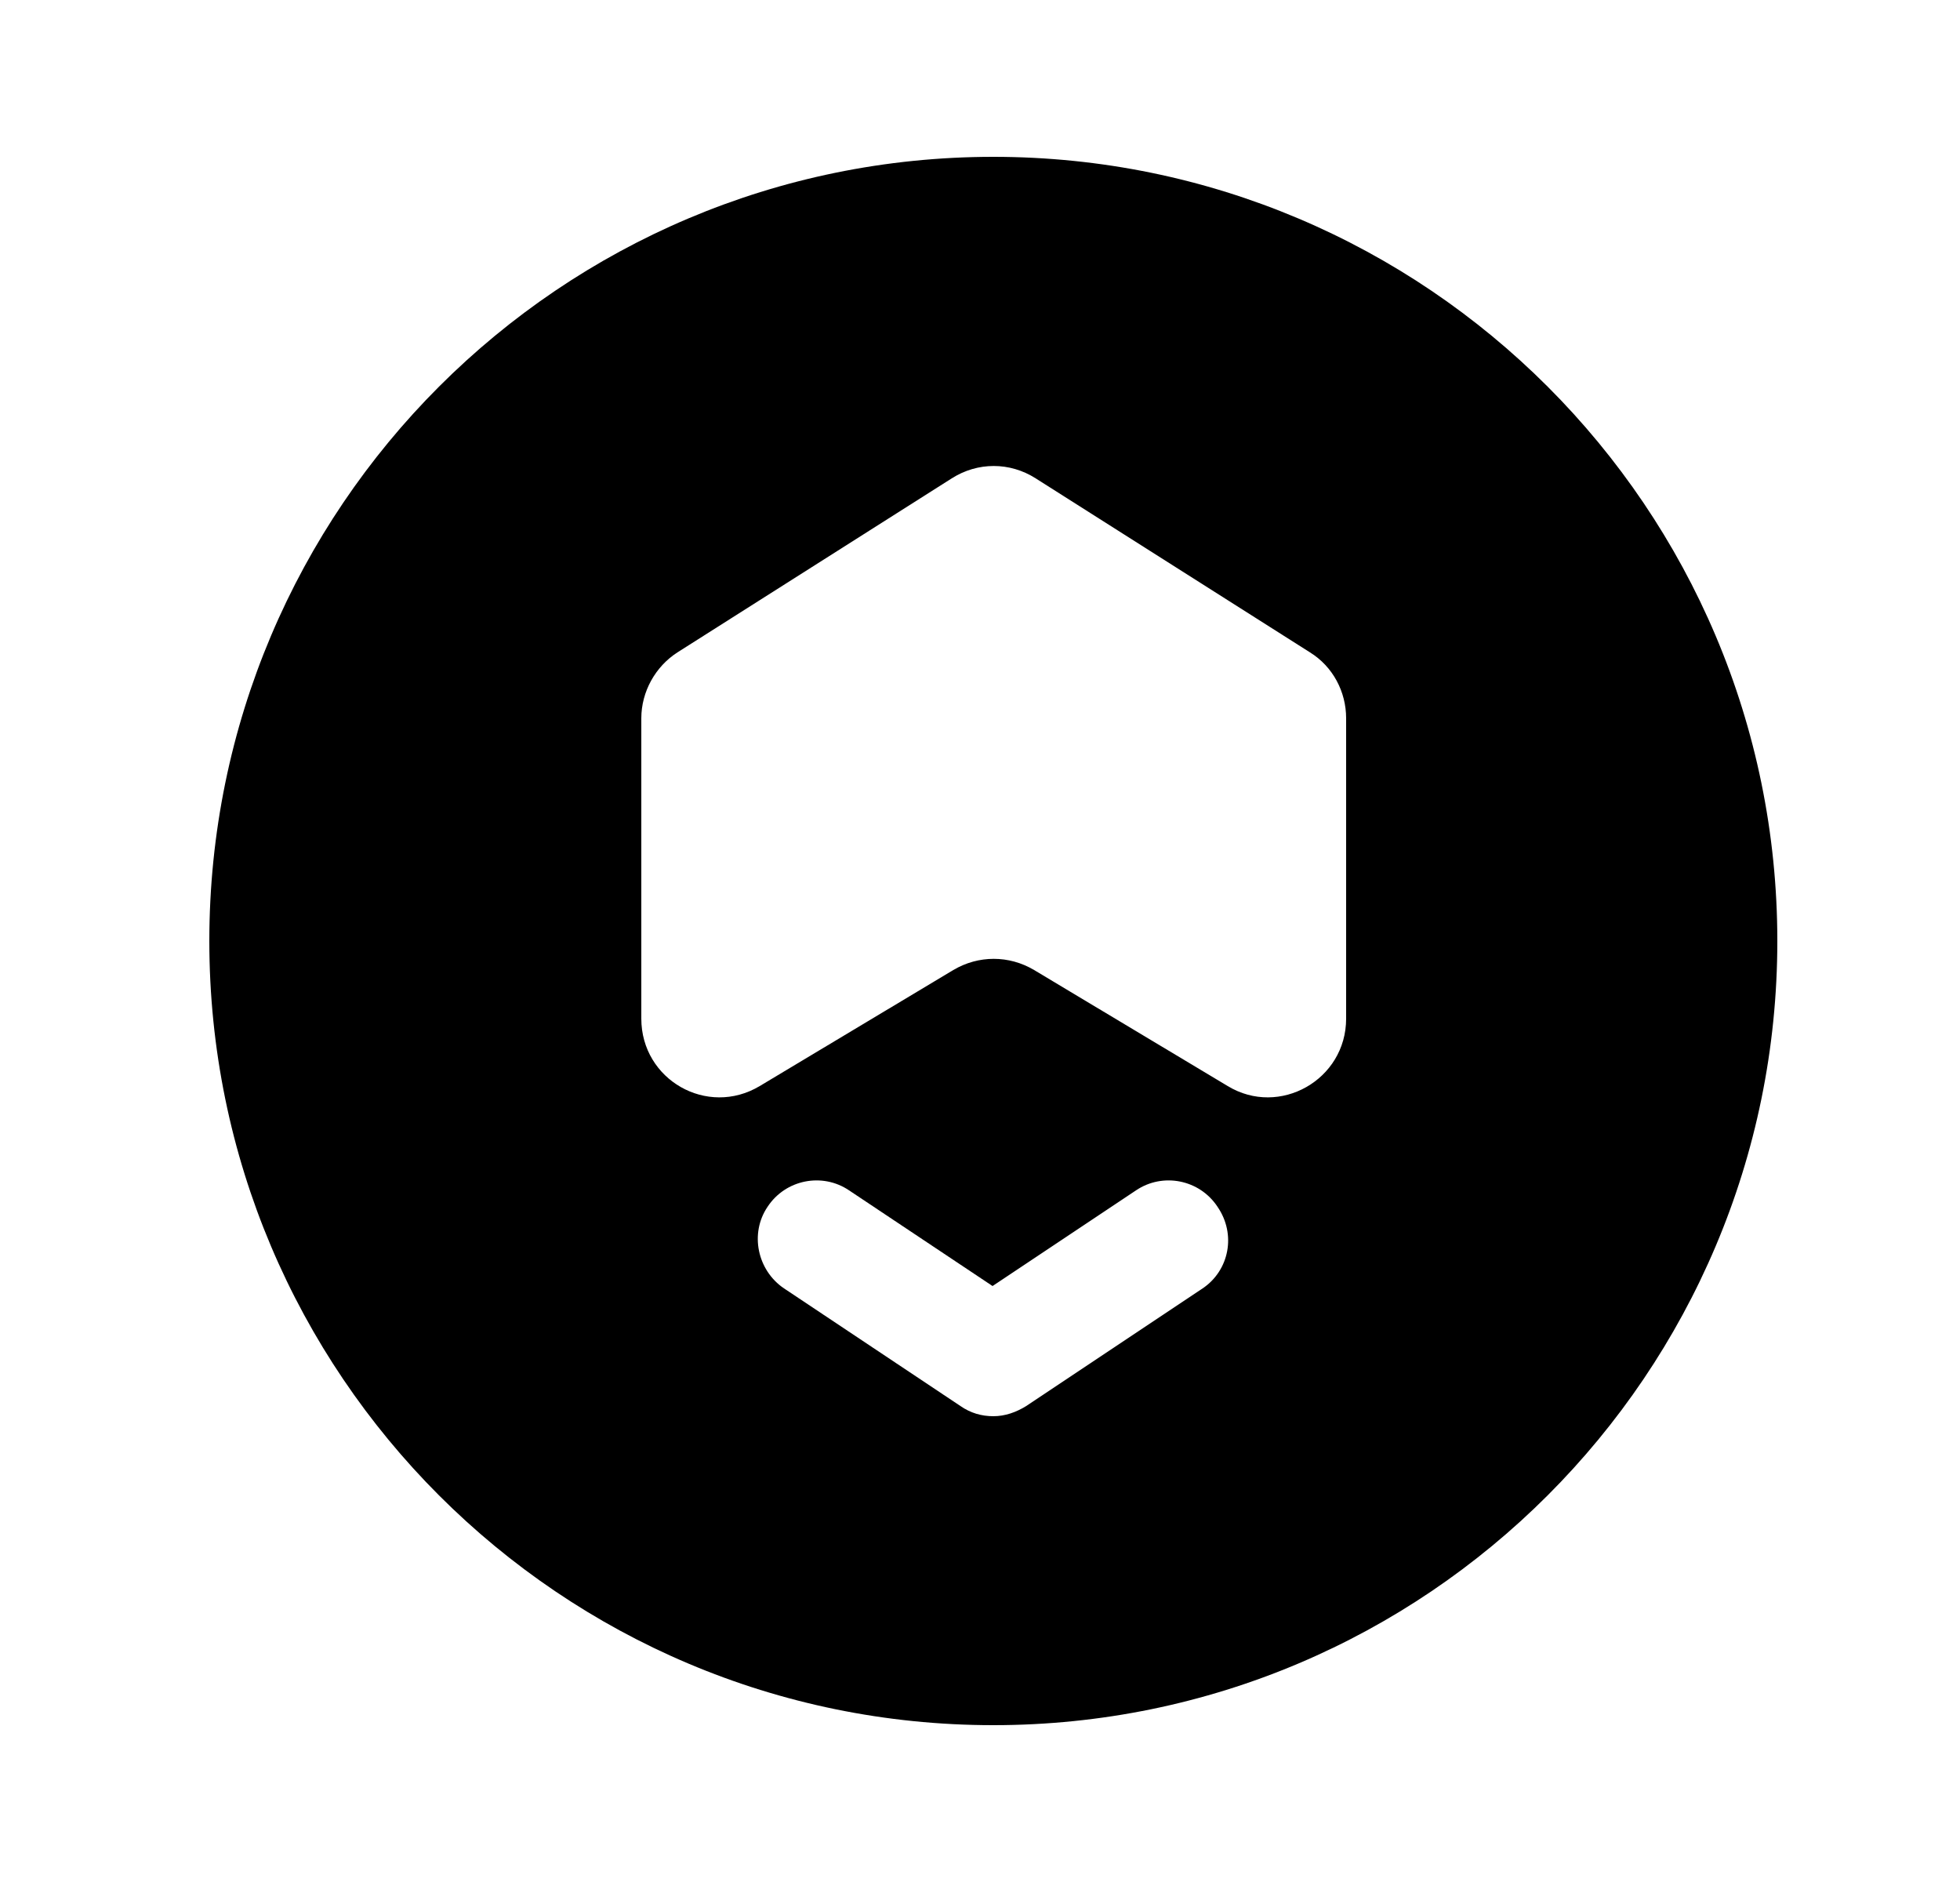 <svg width="25" height="24" viewBox="0 0 25 24" fill="none" xmlns="http://www.w3.org/2000/svg">
<path d="M12.67 2C7.15 2 2.67 6.48 2.67 12C2.67 17.52 7.15 22 12.67 22C18.19 22 22.67 17.52 22.67 12C22.67 6.48 18.19 2 12.67 2ZM15.34 16.43L13.09 17.93C12.96 18.01 12.82 18.06 12.67 18.06C12.52 18.06 12.38 18.02 12.25 17.93L10 16.43C9.66 16.2 9.56 15.73 9.79 15.39C10.02 15.04 10.49 14.95 10.83 15.18L12.66 16.4L14.49 15.18C14.83 14.95 15.3 15.04 15.53 15.39C15.77 15.74 15.68 16.2 15.34 16.43ZM17.17 12.99C17.17 13.77 16.32 14.25 15.66 13.85L13.19 12.37C12.87 12.18 12.48 12.18 12.16 12.37L9.69 13.85C9.02 14.25 8.18 13.77 8.18 12.99V9.16C8.18 8.82 8.36 8.5 8.64 8.32L12.14 6.1C12.47 5.89 12.88 5.89 13.21 6.1L16.71 8.32C17 8.5 17.17 8.82 17.17 9.16V12.99Z" fill="black"/>
</svg>
